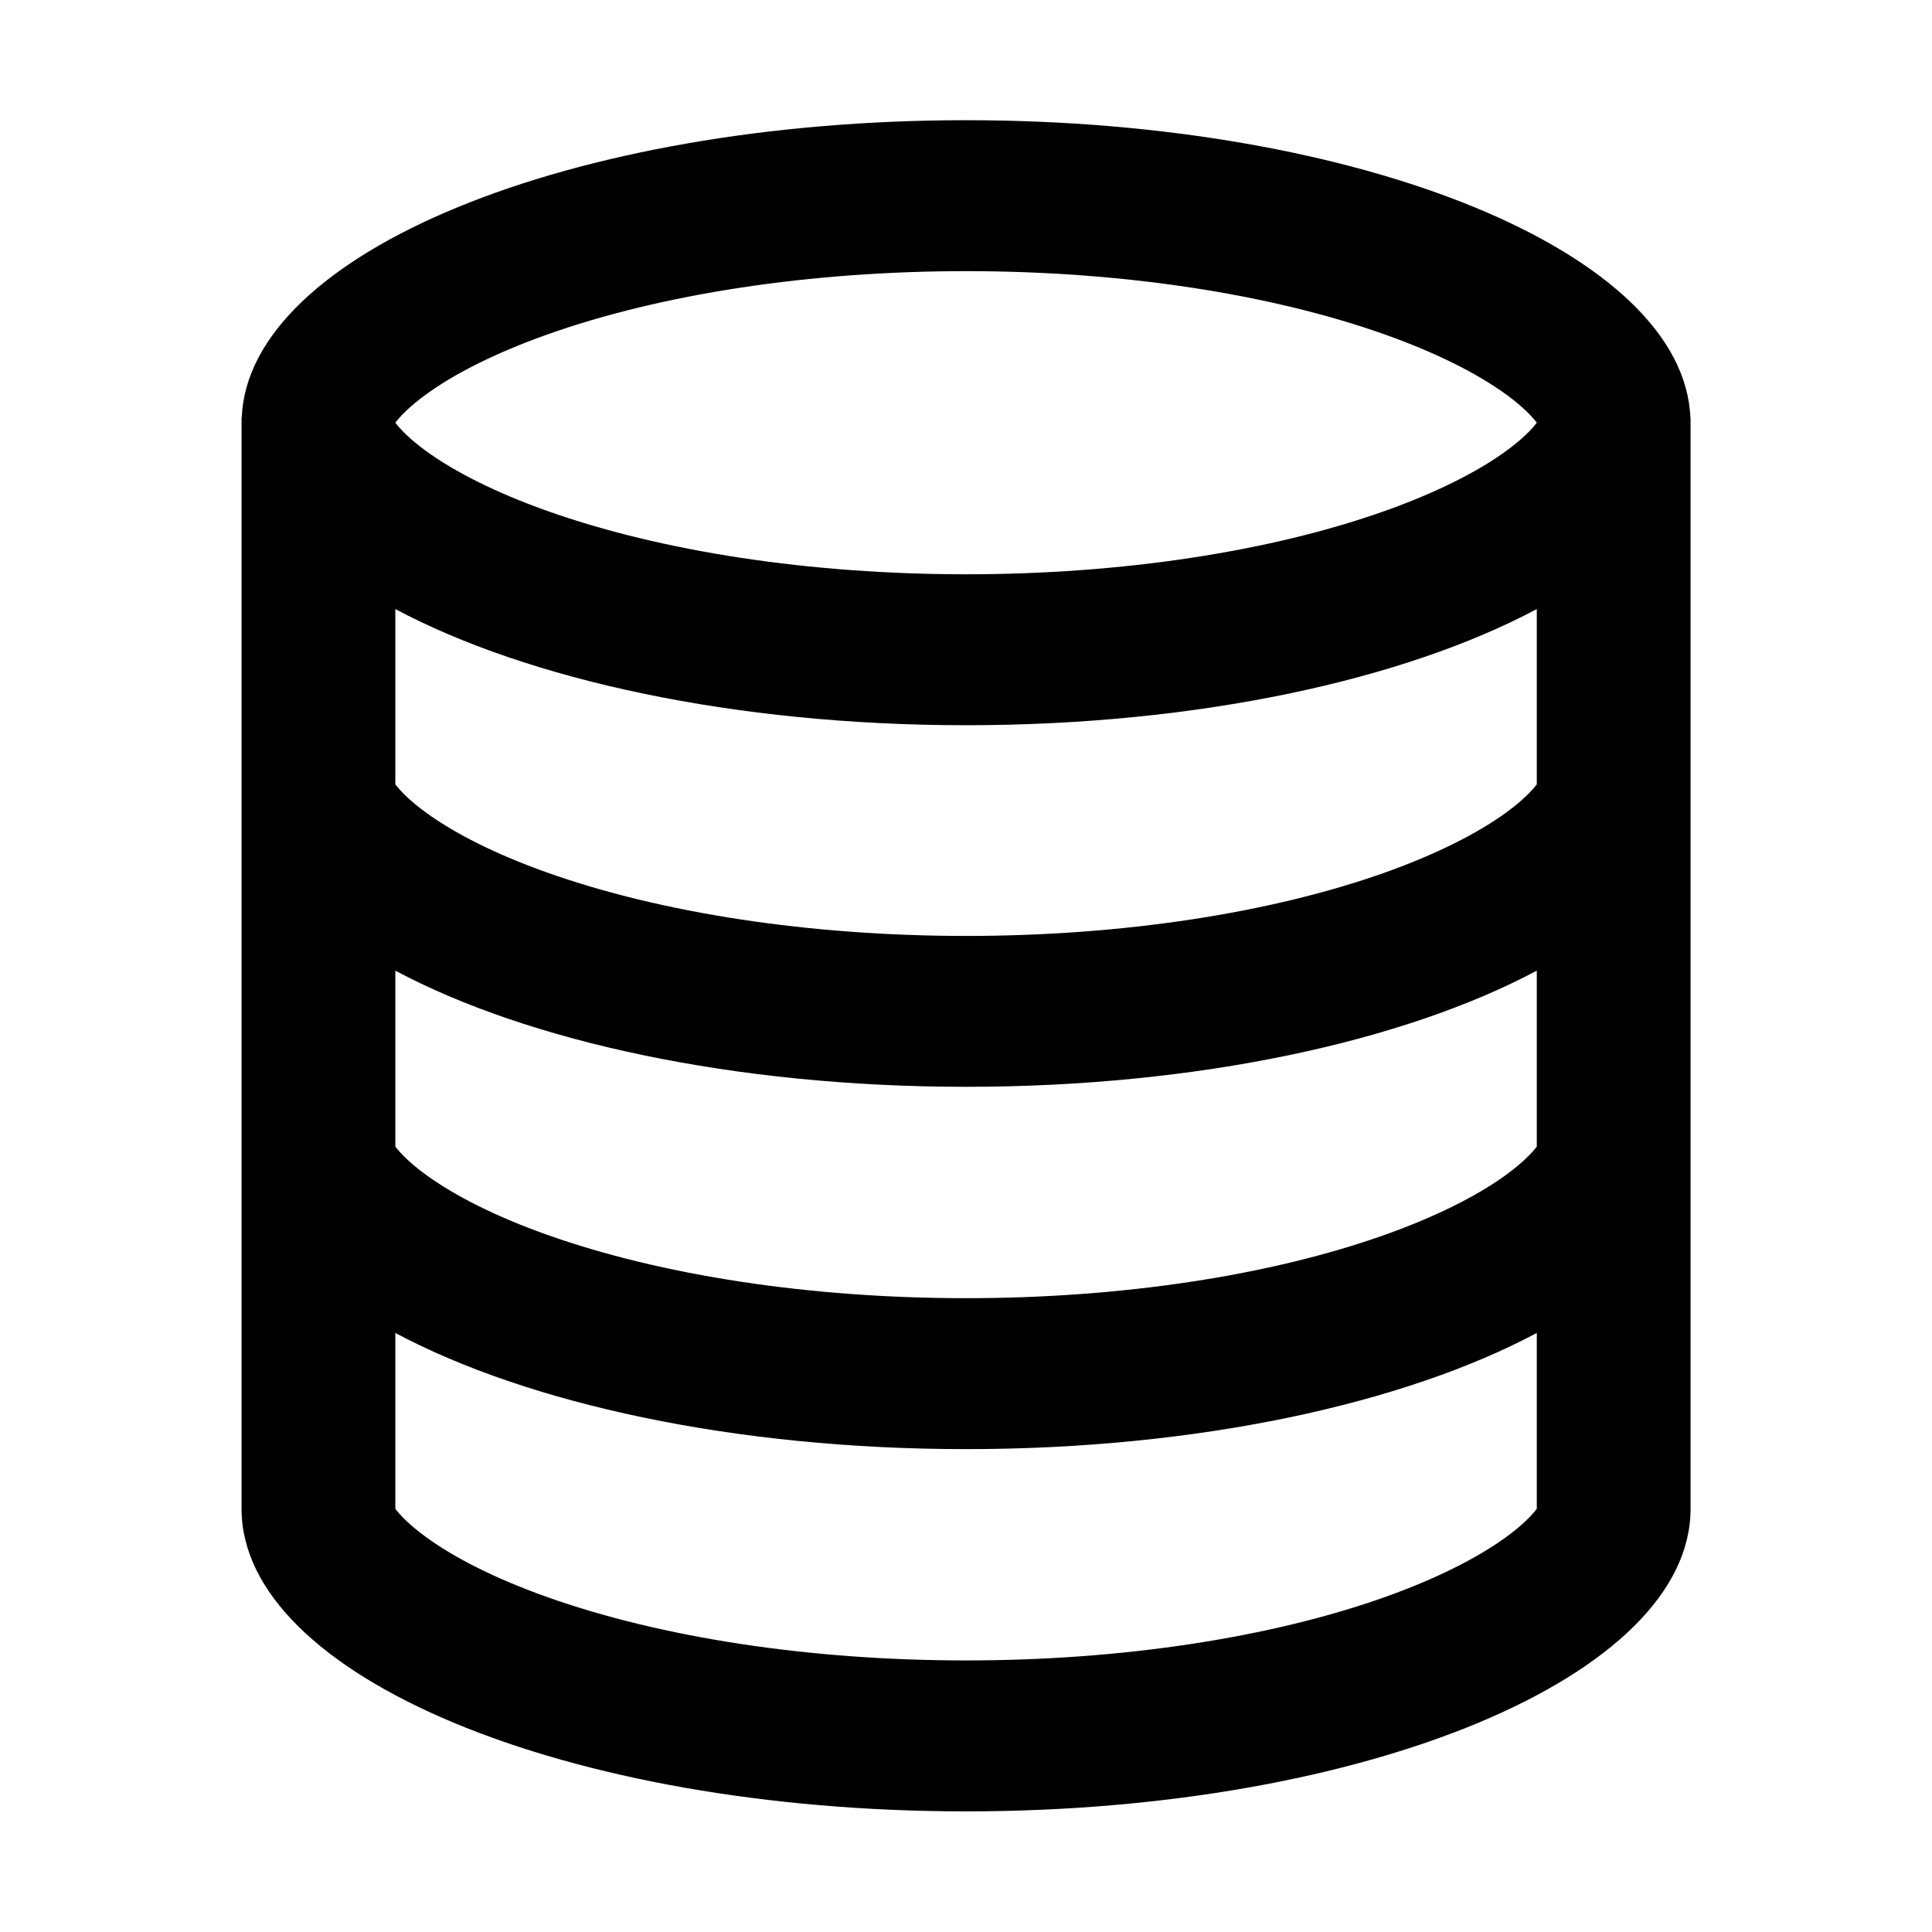 <?xml version="1.0" encoding="utf-8"?>
<!-- Generated by IcoMoon.io -->
<!DOCTYPE svg PUBLIC "-//W3C//DTD SVG 1.1//EN" "http://www.w3.org/Graphics/SVG/1.1/DTD/svg11.dtd">
<svg version="1.1" xmlns="http://www.w3.org/2000/svg" xmlns:xlink="http://www.w3.org/1999/xlink" width="32" height="32" viewBox="0 0 32 32">
<path fill="rgb(0, 0, 0)" d="M27.998 6.918c-0.107-2.729-5.437-4.927-11.997-4.927s-11.891 2.199-11.997 4.927h-0.003v18.073c0 2.767 5.372 5.011 12 5.011s12-2.243 12-5.011v-18.073h-0.003zM24.95 13.456c-0.488 0.356-1.178 0.698-1.996 0.991-1.906 0.68-4.375 1.055-6.953 1.055s-5.047-0.375-6.953-1.055c-0.819-0.292-1.509-0.635-1.996-0.991-0.272-0.198-0.426-0.363-0.504-0.465v-2.903c2.197 1.171 5.614 1.924 9.453 1.924s7.257-0.753 9.453-1.924v2.903c-0.077 0.102-0.232 0.266-0.504 0.465zM25.454 16.077v2.914c-0.077 0.102-0.232 0.266-0.504 0.465-0.488 0.356-1.178 0.698-1.996 0.991-1.906 0.68-4.375 1.055-6.953 1.055s-5.047-0.375-6.953-1.055c-0.819-0.292-1.509-0.635-1.996-0.991-0.272-0.198-0.426-0.363-0.504-0.465v-2.914c2.197 1.171 5.614 1.924 9.453 1.924s7.257-0.753 9.453-1.924zM7.052 6.536c0.487-0.356 1.178-0.698 1.996-0.99 1.906-0.68 4.375-1.055 6.953-1.055s5.047 0.375 6.953 1.055c0.819 0.292 1.509 0.635 1.996 0.99 0.272 0.199 0.426 0.363 0.504 0.465v0.001c-0.077 0.102-0.232 0.266-0.504 0.465-0.488 0.356-1.178 0.698-1.996 0.99-1.906 0.68-4.375 1.055-6.953 1.055s-5.047-0.375-6.953-1.055c-0.819-0.292-1.509-0.635-1.996-0.99-0.272-0.199-0.426-0.363-0.504-0.465v-0.001c0.077-0.102 0.232-0.266 0.504-0.465zM24.95 25.456c-0.488 0.356-1.178 0.698-1.996 0.991-1.906 0.68-4.375 1.055-6.953 1.055s-5.047-0.375-6.953-1.055c-0.819-0.292-1.509-0.635-1.996-0.991-0.272-0.199-0.427-0.363-0.504-0.465h0v-2.913c2.197 1.171 5.614 1.924 9.453 1.924s7.257-0.753 9.453-1.924v2.913h0c-0.077 0.102-0.232 0.266-0.504 0.465z"></path>
</svg>
